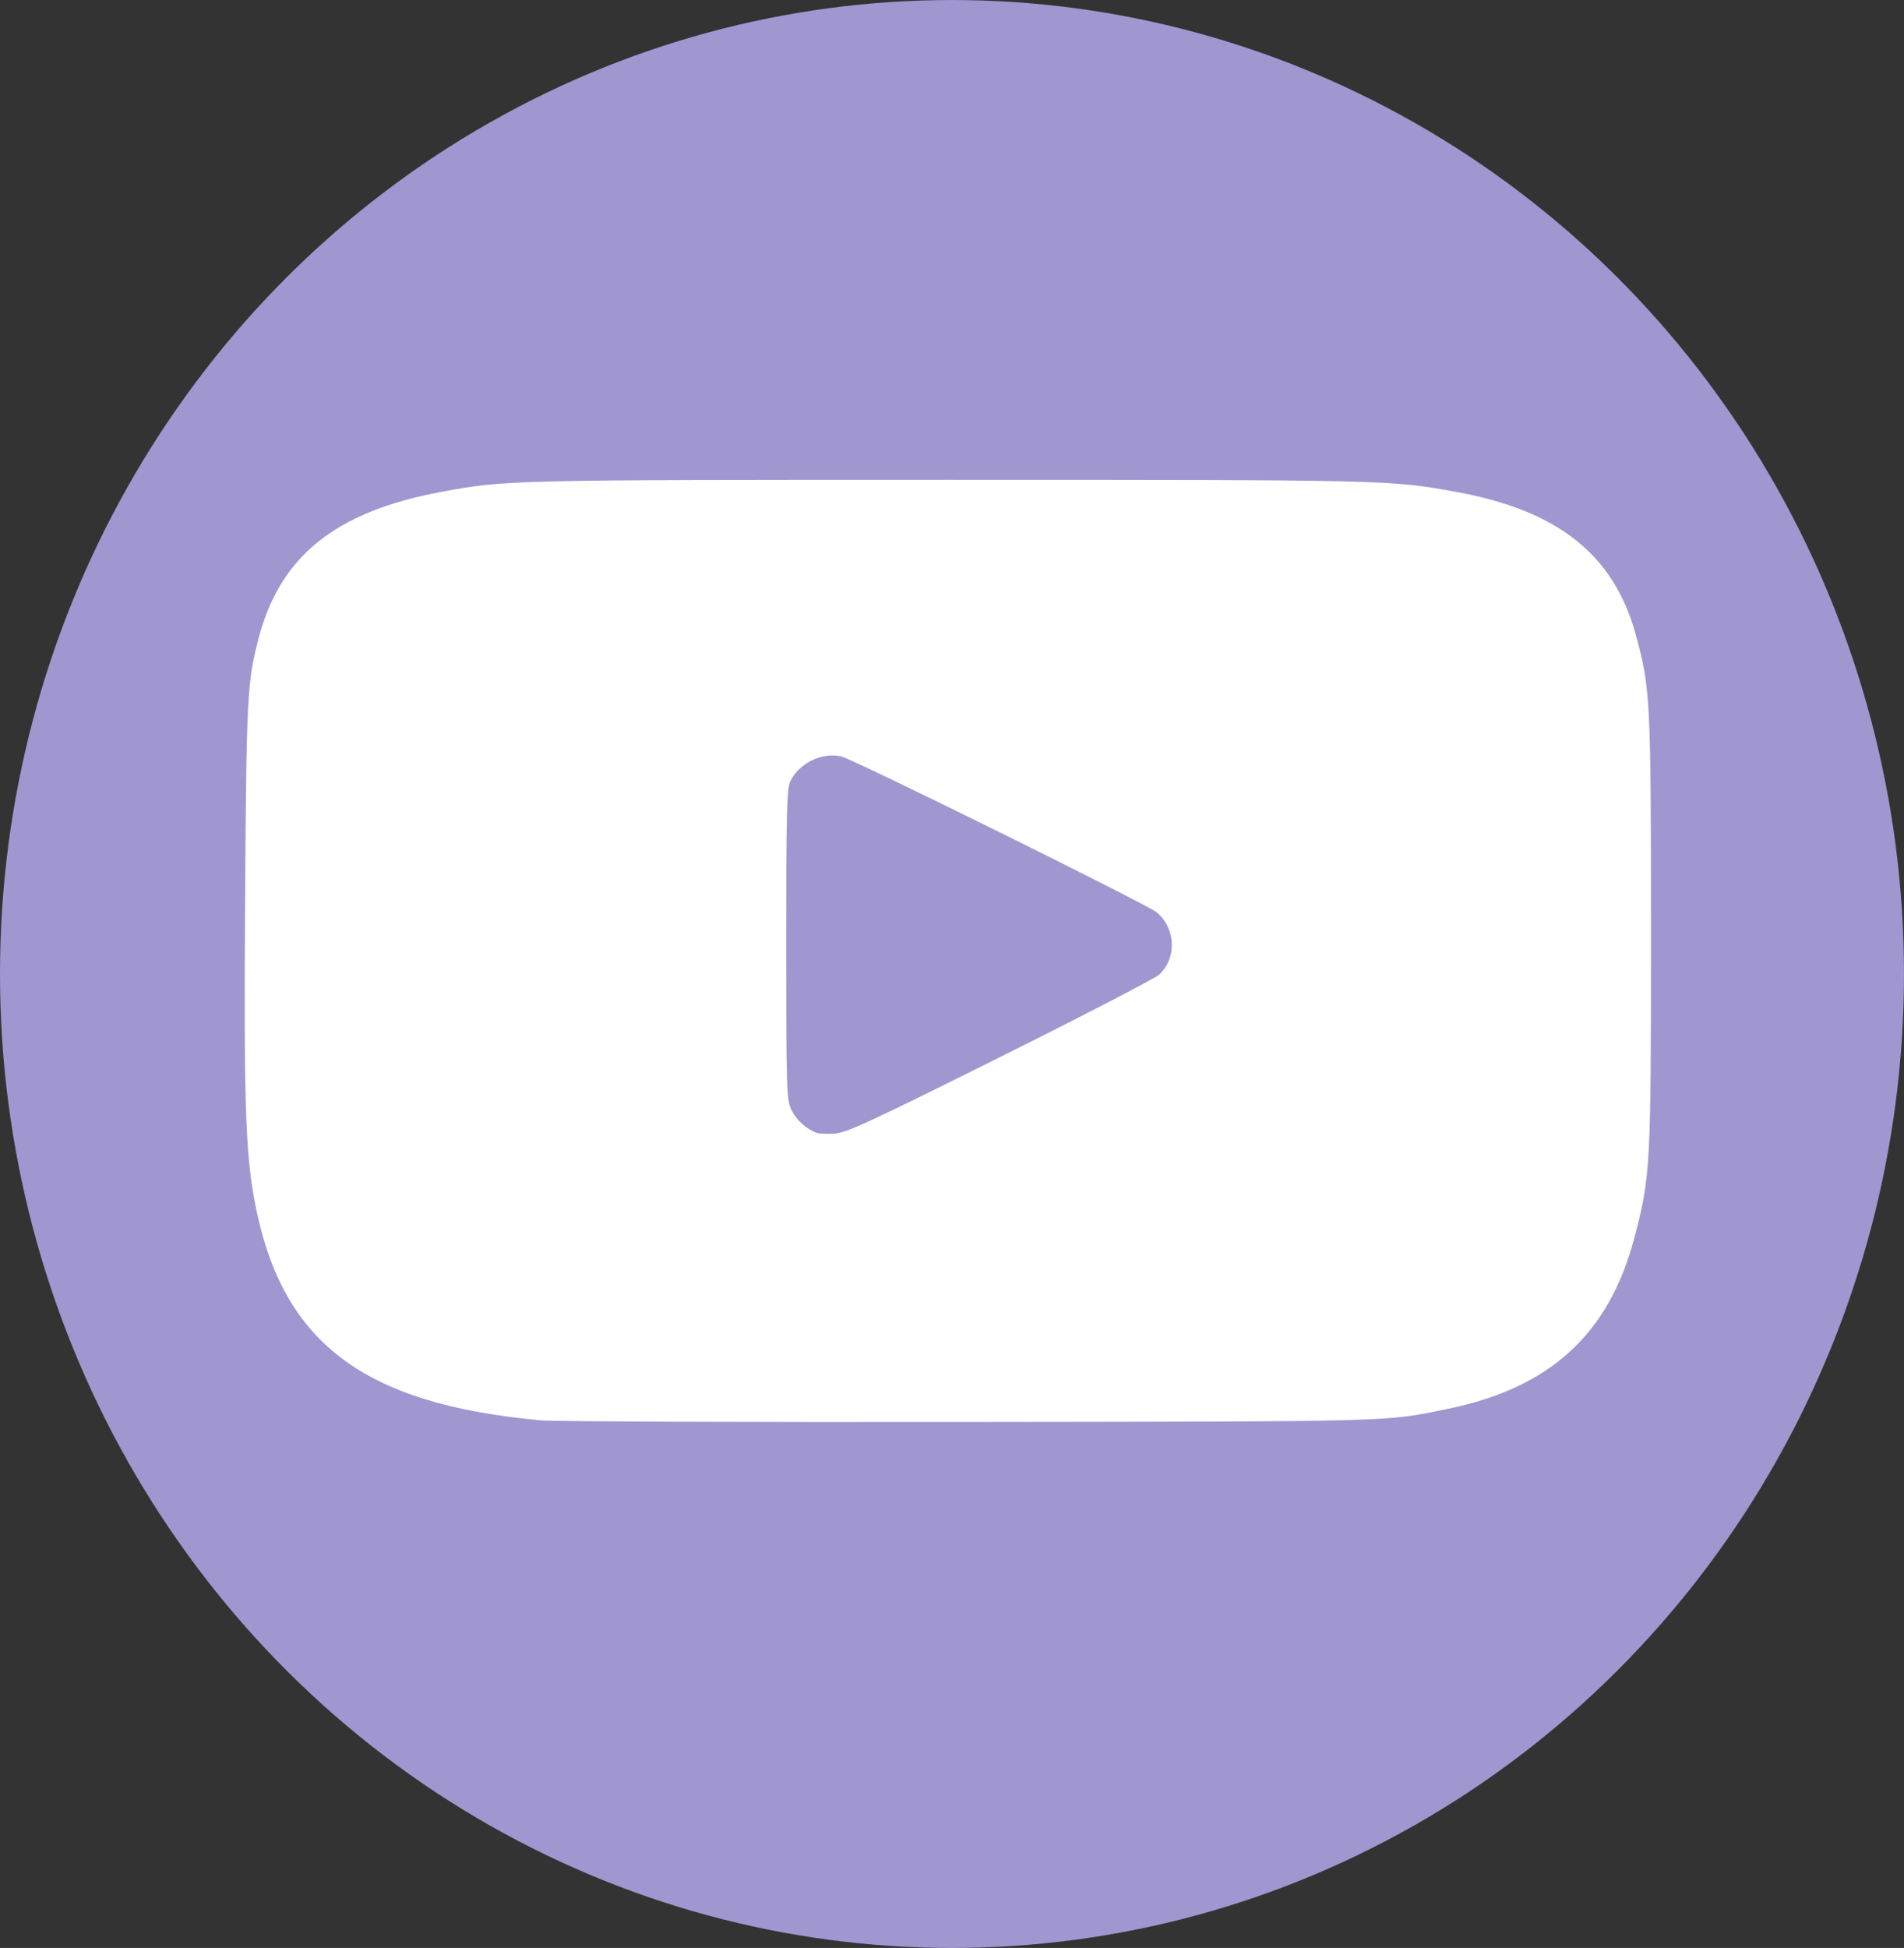 <?xml version="1.0" encoding="UTF-8" standalone="no"?>
<!-- Created with Inkscape (http://www.inkscape.org/) -->

<svg
   xmlns:dc="http://purl.org/dc/elements/1.1/"
   xmlns:cc="http://creativecommons.org/ns#"
   xmlns:rdf="http://www.w3.org/1999/02/22-rdf-syntax-ns#"
   xmlns:svg="http://www.w3.org/2000/svg"
   xmlns="http://www.w3.org/2000/svg"
   xmlns:sodipodi="http://sodipodi.sourceforge.net/DTD/sodipodi-0.dtd"
   xmlns:inkscape="http://www.inkscape.org/namespaces/inkscape"
   width="99.597mm"
   height="101.865mm"
   viewBox="0 0 99.597 101.865"
   version="1.1"
   id="svg6806"
   inkscape:version="0.92.1 r15371"
   sodipodi:docname="yt.svg">
  <rect x="0" y="0" width="99.597" height="101.865" fill="#333333" stroke="none"/>
  <defs
     id="defs6800" />
  <sodipodi:namedview
     id="base"
     pagecolor="#ffffff"
     bordercolor="#666666"
     borderopacity="1.0"
     inkscape:pageopacity="0.0"
     inkscape:pageshadow="2"
     inkscape:zoom="0.7"
     inkscape:cx="171.52937"
     inkscape:cy="47.0222"
     inkscape:document-units="mm"
     inkscape:current-layer="layer1"
     showgrid="false"
     fit-margin-top="0"
     fit-margin-left="0"
     fit-margin-right="0"
     fit-margin-bottom="0"
     inkscape:window-width="1536"
     inkscape:window-height="793"
     inkscape:window-x="-8"
     inkscape:window-y="-8"
     inkscape:window-maximized="1" />
  <g
     inkscape:label="Layer 1"
     inkscape:groupmode="layer"
     id="layer1"
     transform="translate(-51.953,-120.655)">
    <ellipse
       style="opacity:0.766;fill:#c1b5ff;fill-opacity:1;stroke:none;stroke-width:0.867;stroke-miterlimit:4;stroke-dasharray:none;stroke-dashoffset:0;stroke-opacity:1;paint-order:fill markers stroke"
       id="path4865"
       cx="101.751"
       cy="171.588"
       rx="49.798"
       ry="50.932" />
    <path
       style="fill:#ffffff;fill-opacity:1;stroke-width:0.14"
       d="m 80.271,194.933 c -9.43,-0.861 -13.661,-4.126 -15.022,-11.589 -0.459,-2.519 -0.542,-5.265 -0.474,-15.711 0.068,-10.517 0.108,-11.291 0.694,-13.557 1.119,-4.327 4.013,-6.659 9.551,-7.696 3.351,-0.628 3.554,-0.633 26.542,-0.633 22.974,0 23.099,0.003 26.555,0.63 5.336,0.968 8.252,3.284 9.4,7.464 0.765,2.788 0.797,3.401 0.799,15.506 0.002,12.267 -0.03,12.858 -0.868,16.03 -1.332,5.044 -4.4,7.855 -9.776,8.956 -3.309,0.678 -2.453,0.654 -25.031,0.683 -11.631,0.015 -21.697,-0.023 -22.37,-0.085 z m 24.001,-19.003 c 4.378,-2.182 8.125,-4.123 8.325,-4.313 0.921,-0.877 0.863,-2.393 -0.124,-3.245 -0.464,-0.401 -15.896,-8.026 -16.521,-8.163 -1.039,-0.228 -2.244,0.379 -2.679,1.35 -0.161,0.358 -0.197,1.959 -0.195,8.507 0.003,7.569 0.02,8.1 0.271,8.628 0.245,0.514 0.755,0.981 1.308,1.198 0.119,0.047 0.539,0.067 0.935,0.045 0.625,-0.035 1.762,-0.559 8.68,-4.006 z"
       id="path7377"
       inkscape:connector-curvature="0" />
  </g>
</svg>
